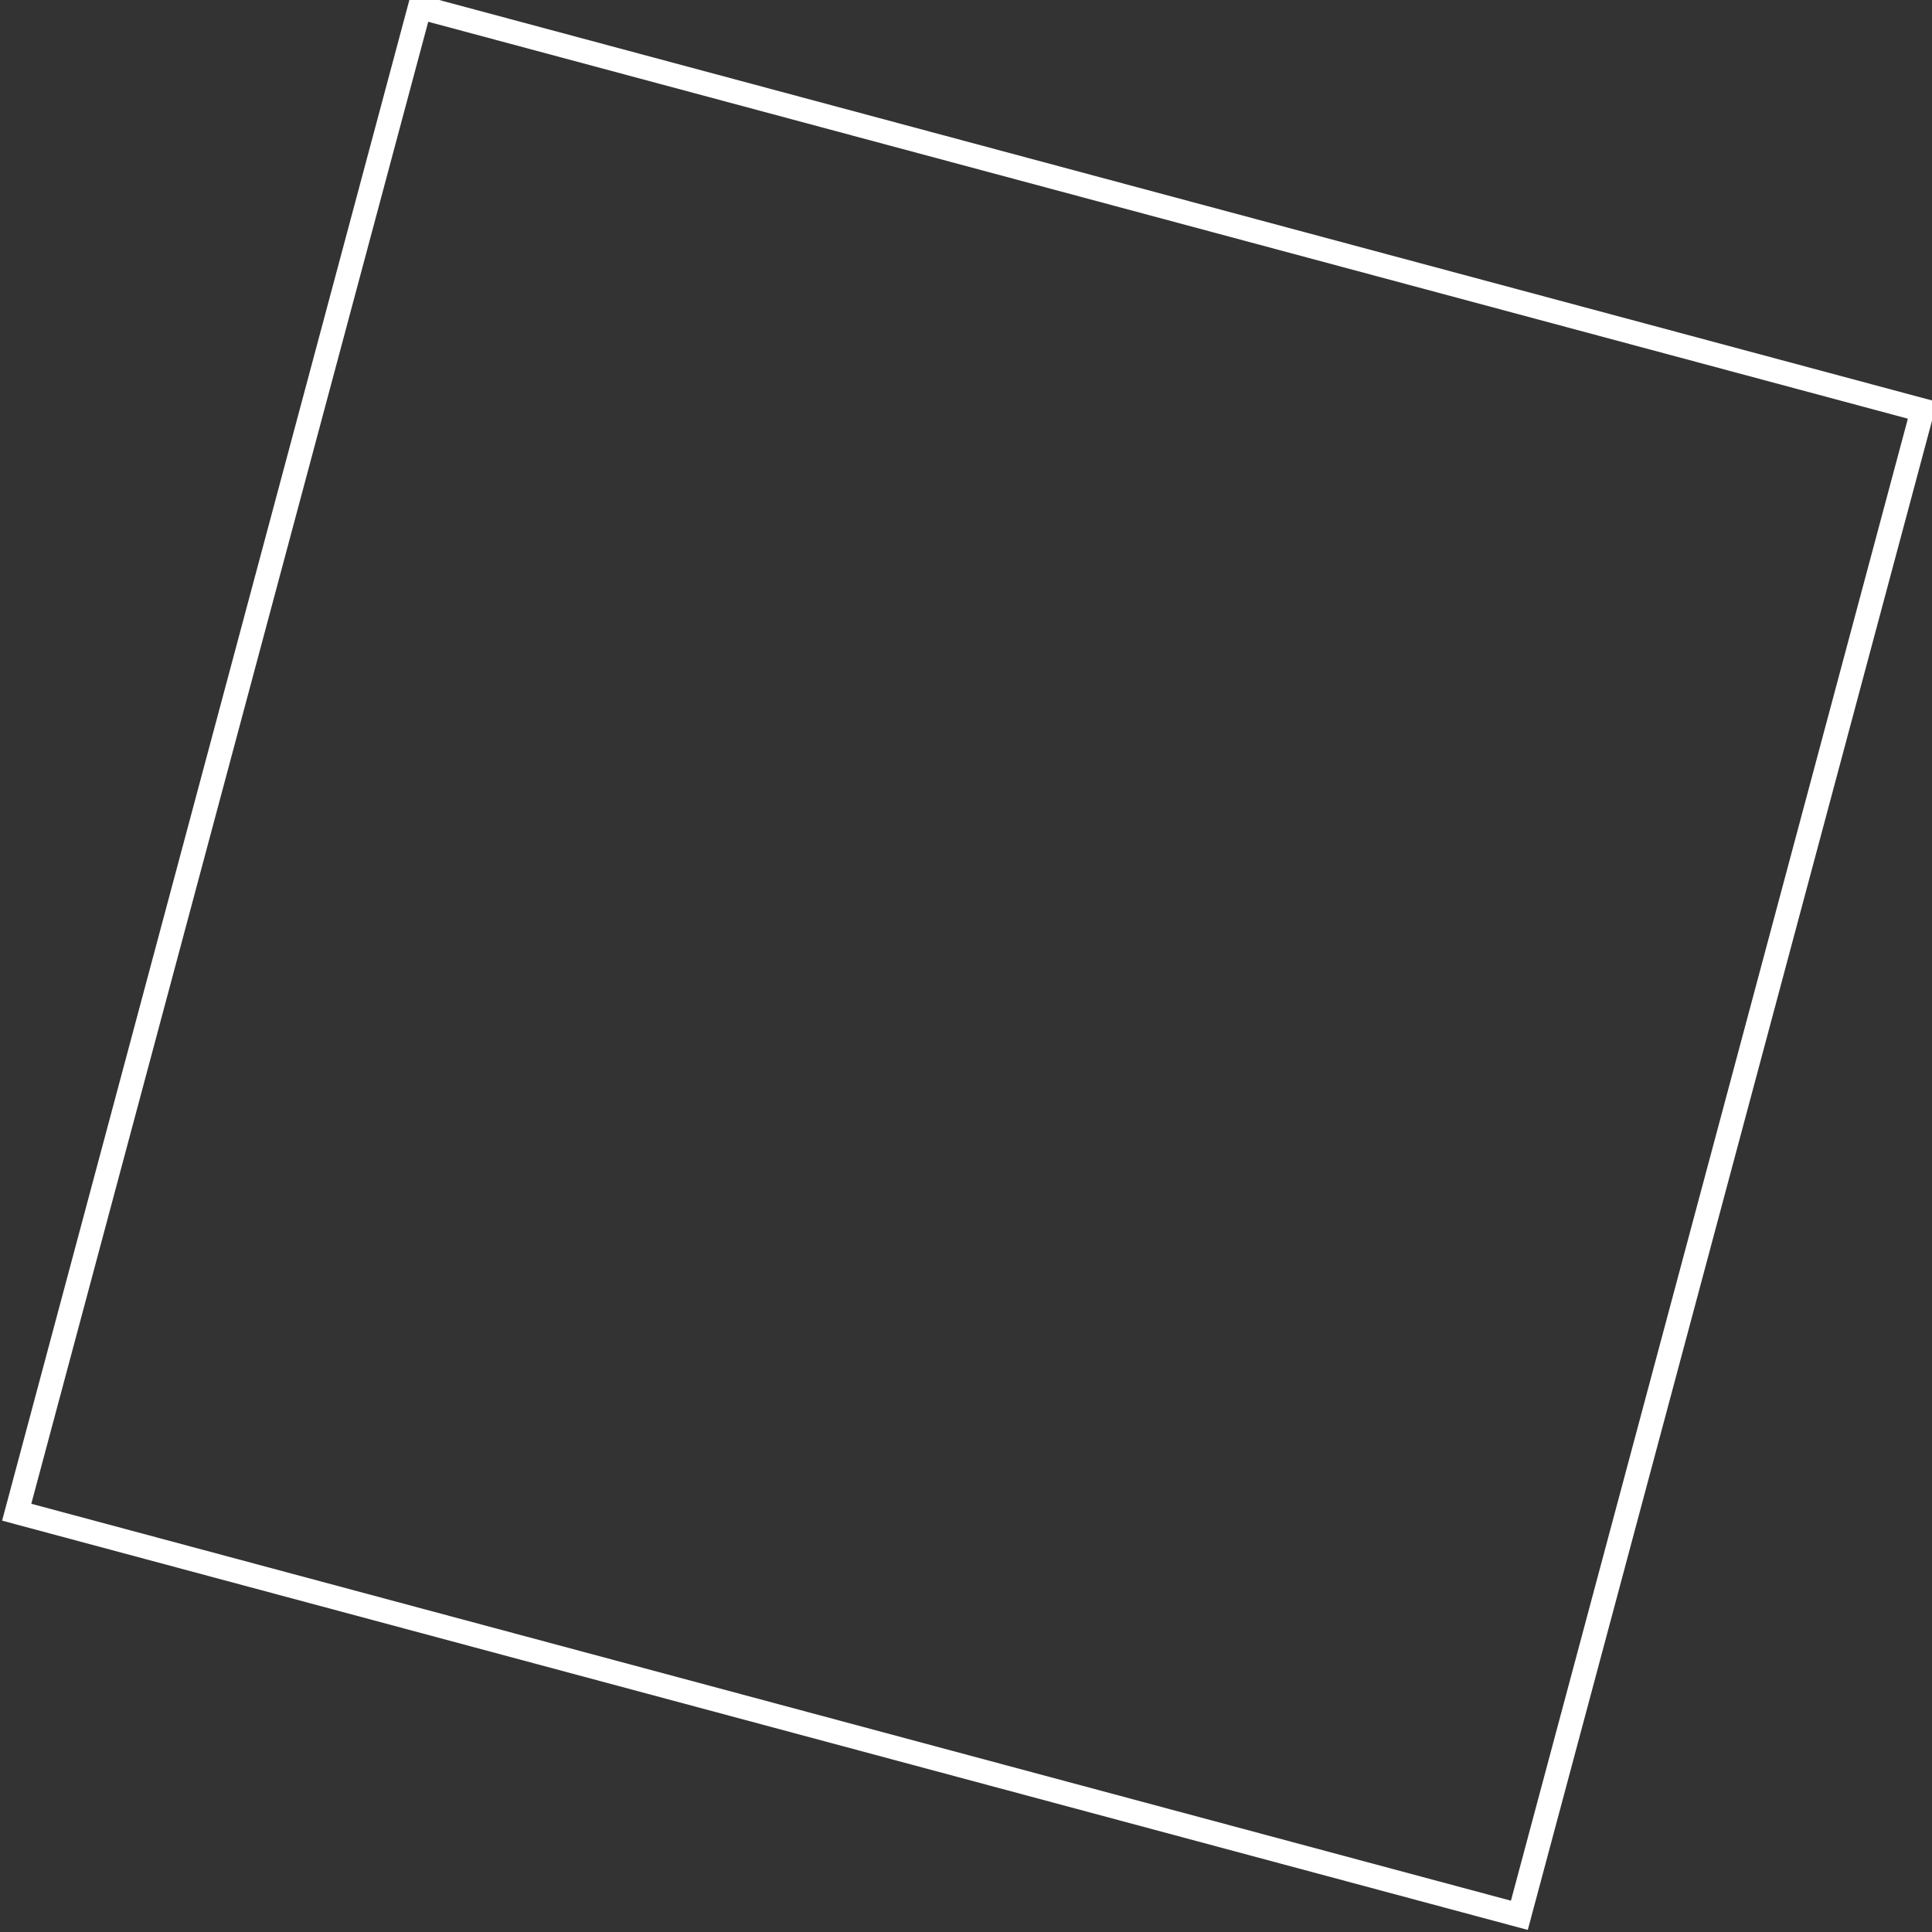 <svg version="1.2" xmlns="http://www.w3.org/2000/svg" viewBox="0 0 81 81" width="81" height="81">
	<rect x="0" y="0" width="81" height="81" fill="#333333" stroke="none"/>
	<title>Polygon 1</title>
	<style>
		.s0 {
			fill: none;
			stroke: #ffffff
		}
	</style>
	<path id="Polygon 1" class="s0" d="m63.7 80.3l-63-16.9 16.9-63.1 63 16.9z" />
</svg>